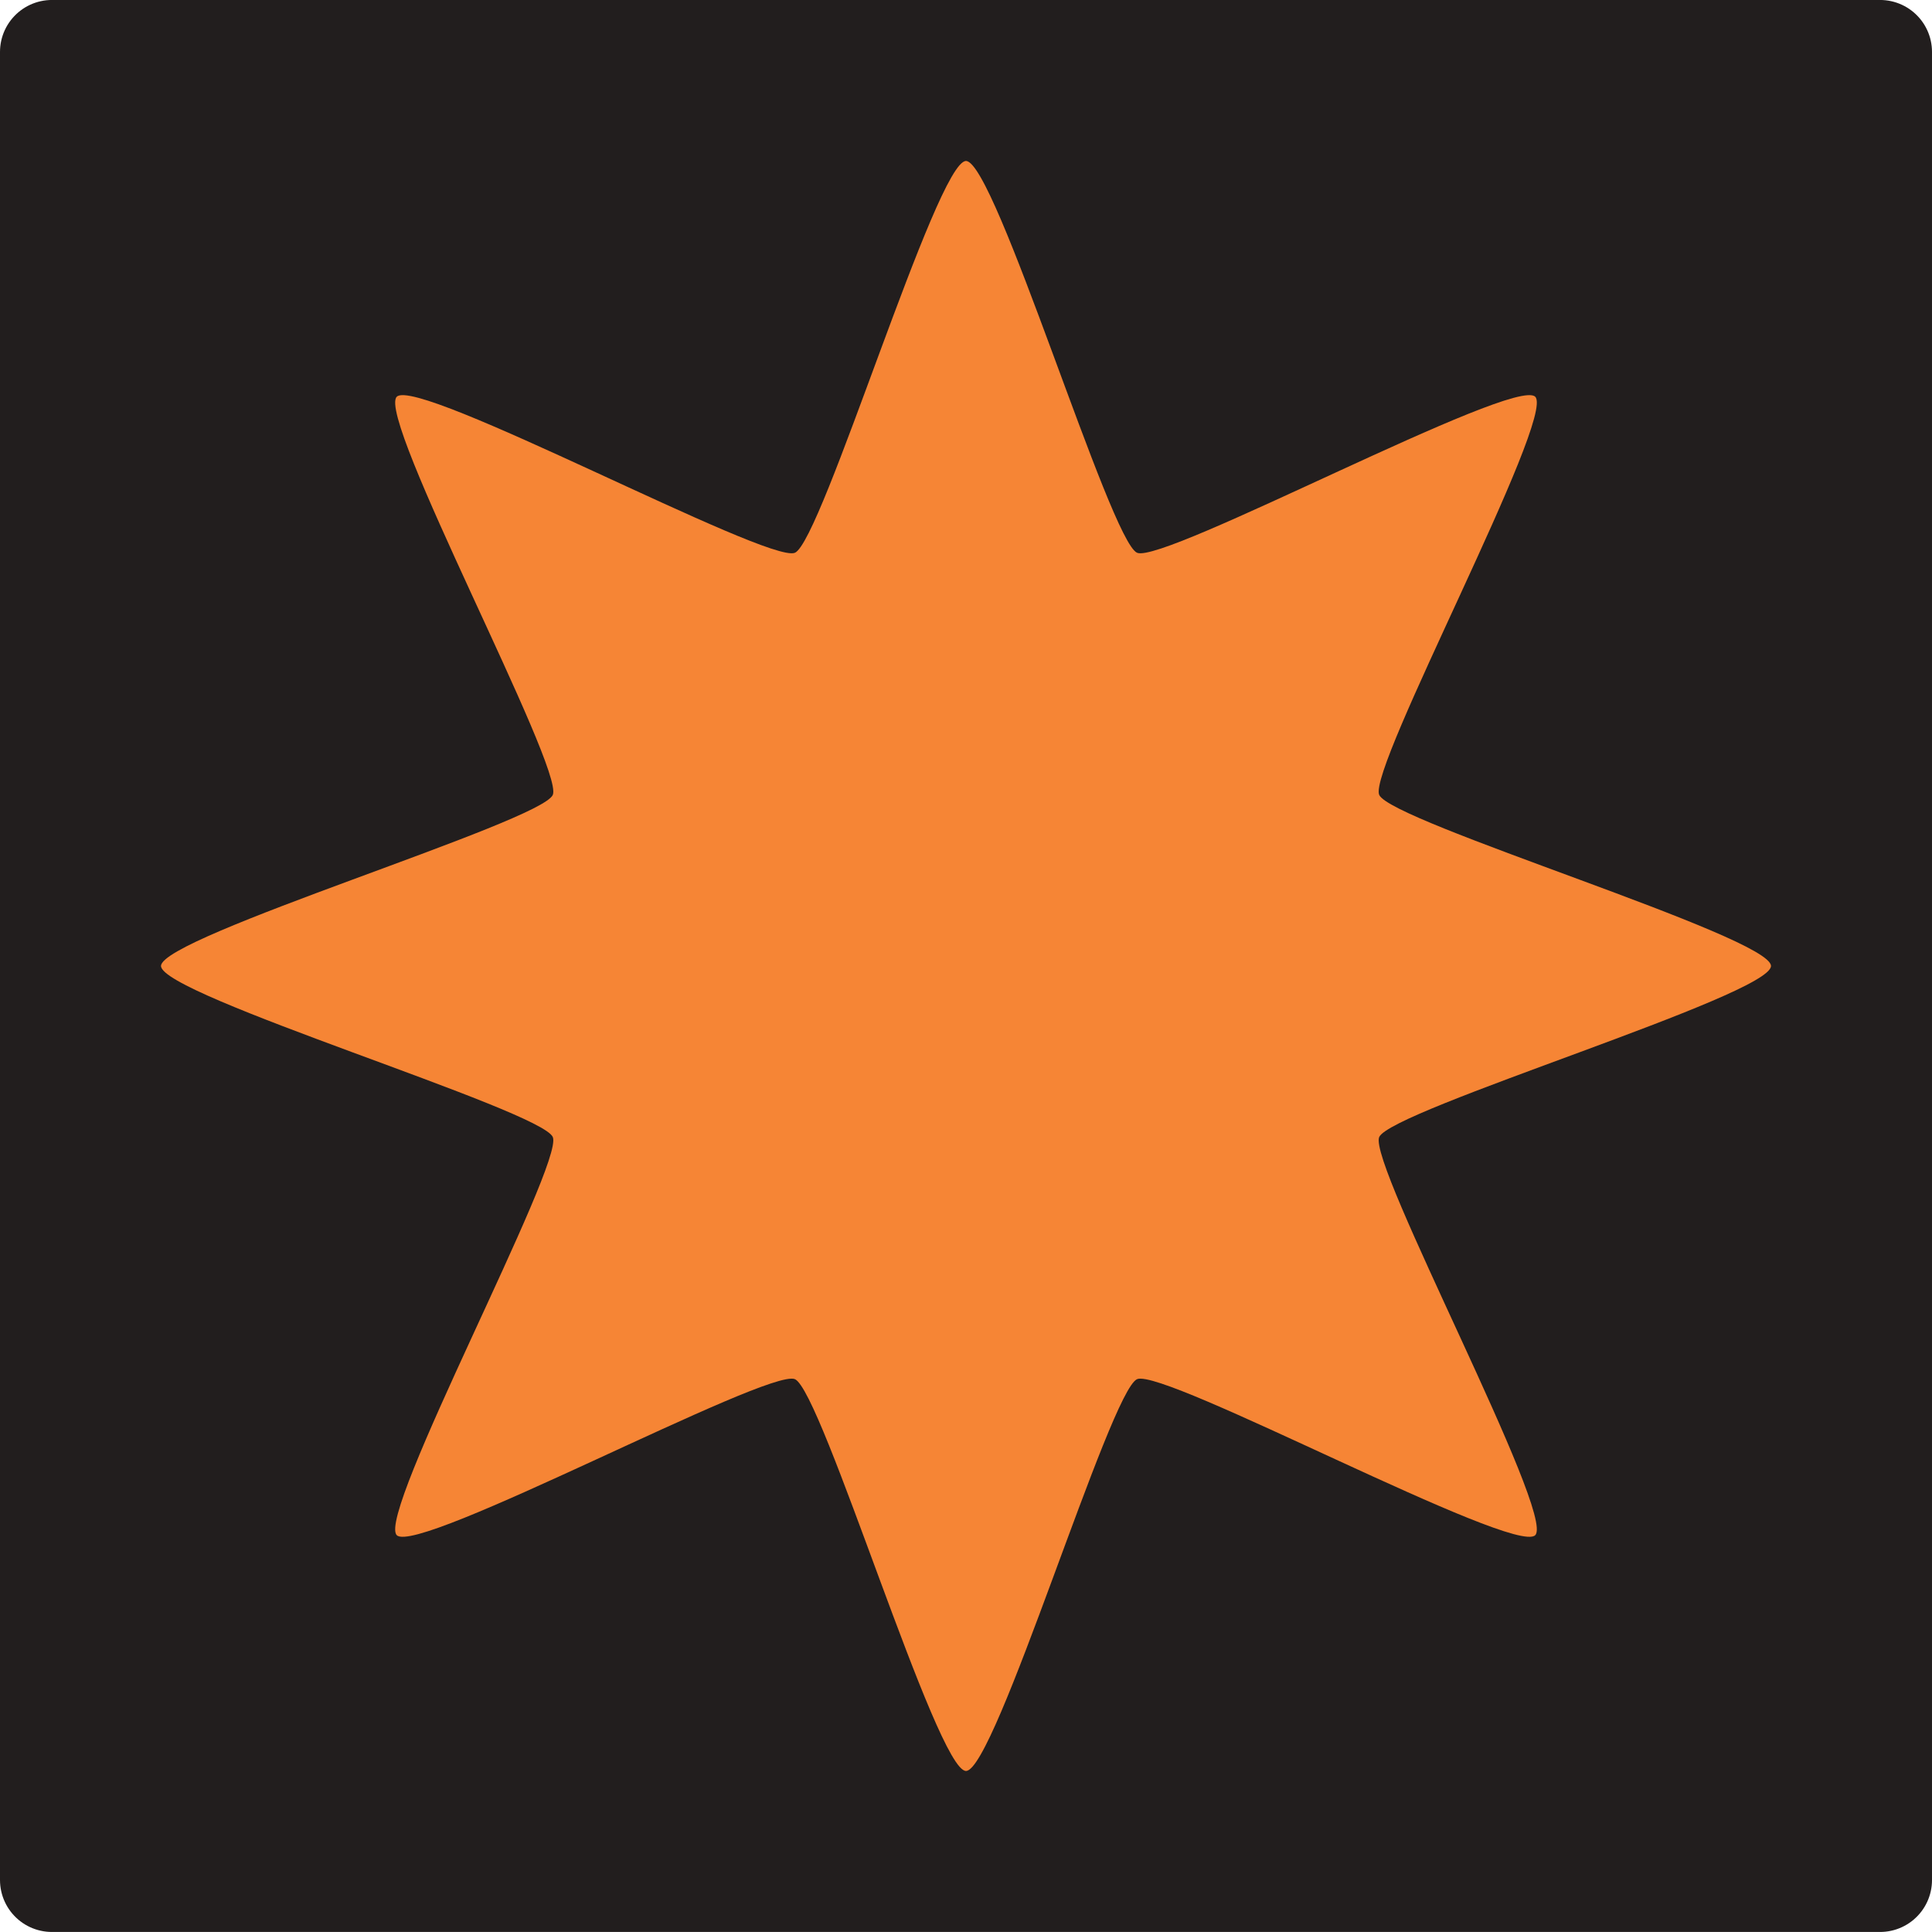 <?xml version="1.0" encoding="UTF-8" standalone="no"?>
<svg
   xmlns:dc="http://purl.org/dc/elements/1.1/"
   xmlns:cc="http://creativecommons.org/ns#"
   xmlns:rdf="http://www.w3.org/1999/02/22-rdf-syntax-ns#"
   xmlns:svg="http://www.w3.org/2000/svg"
   xmlns="http://www.w3.org/2000/svg"
   xmlns:sodipodi="http://sodipodi.sourceforge.net/DTD/sodipodi-0.dtd"
   xmlns:inkscape="http://www.inkscape.org/namespaces/inkscape"
   width="63.5mm"
   height="63.5mm"
   viewBox="0 0 63.5 63.5"
   version="1.1"
   id="svg2820"
   inkscape:version="1.0.1 (3bc2e813f5, 2020-09-07)"
   sodipodi:docname="OrangeEightPointStar.svg">
  <defs
     id="defs2814" />
  <sodipodi:namedview
     id="base"
     pagecolor="#ffffff"
     bordercolor="#666666"
     borderopacity="1.0"
     inkscape:pageopacity="0.0"
     inkscape:pageshadow="2"
     inkscape:zoom="0.35"
     inkscape:cx="285.71426"
     inkscape:cy="305.71428"
     inkscape:document-units="mm"
     inkscape:current-layer="layer1"
     inkscape:document-rotation="0"
     showgrid="false"
     inkscape:window-width="1540"
     inkscape:window-height="1040"
     inkscape:window-x="2154"
     inkscape:window-y="0"
     inkscape:window-maximized="0" />
  <g
     inkscape:label="Calque 1"
     inkscape:groupmode="layer"
     id="layer1"
     transform="translate(-30.238,-67.28)">
    <g
       id="g702"
       transform="translate(160.457,140.436)">
      <rect
         style="fill:#221e1e;fill-opacity:1;fill-rule:evenodd;stroke:#221e1e;stroke-width:3.414;stroke-linecap:round;stroke-linejoin:round;stroke-miterlimit:4;stroke-dasharray:none;stroke-opacity:1"
         id="rect12-1-52-7-3-4-9-0-1"
         width="60.086"
         height="60.086"
         x="-128.512"
         y="-71.45" />
      <path
         sodipodi:type="star"
         style="fill:#f68535;fill-opacity:1;stroke-width:0.052"
         id="path609-9-32"
         sodipodi:sides="8"
         sodipodi:cx="-98.468933"
         sodipodi:cy="-41.406689"
         sodipodi:r1="26.45833"
         sodipodi:r2="14.699075"
         sodipodi:arg1="0.78539816"
         sodipodi:arg2="1.1780972"
         inkscape:flatsided="false"
         inkscape:rounded="0.068807008"
         inkscape:randomized="0"
         d="m -79.76,-22.698 c -0.684,0.684 -12.19,-5.499 -13.084,-5.129 -0.893,0.37 -4.658,12.878 -5.625,12.878 -0.967,10e-7 -4.732,-12.508 -5.625,-12.878 -0.893,-0.37 -12.4,5.812 -13.084,5.129 -0.684,-0.684 5.499,-12.19 5.129,-13.084 -0.37,-0.893 -12.878,-4.658 -12.878,-5.625 0,-0.967 12.508,-4.732 12.878,-5.625 0.37,-0.893 -5.812,-12.4 -5.129,-13.084 0.684,-0.684 12.19,5.499 13.084,5.129 0.893,-0.37 4.658,-12.878 5.625,-12.878 0.967,0 4.732,12.508 5.625,12.878 0.893,0.37 12.4,-5.812 13.084,-5.129 0.684,0.684 -5.499,12.19 -5.129,13.084 0.37,0.893 12.878,4.658 12.878,5.625 0,0.967 -12.508,4.732 -12.878,5.625 -0.37,0.893 5.812,12.4 5.129,13.084 z"
         inkscape:transform-center-x="3.6829935e-06"
         inkscape:transform-center-y="-8.119298e-06" />
    </g>
  </g>
</svg>
